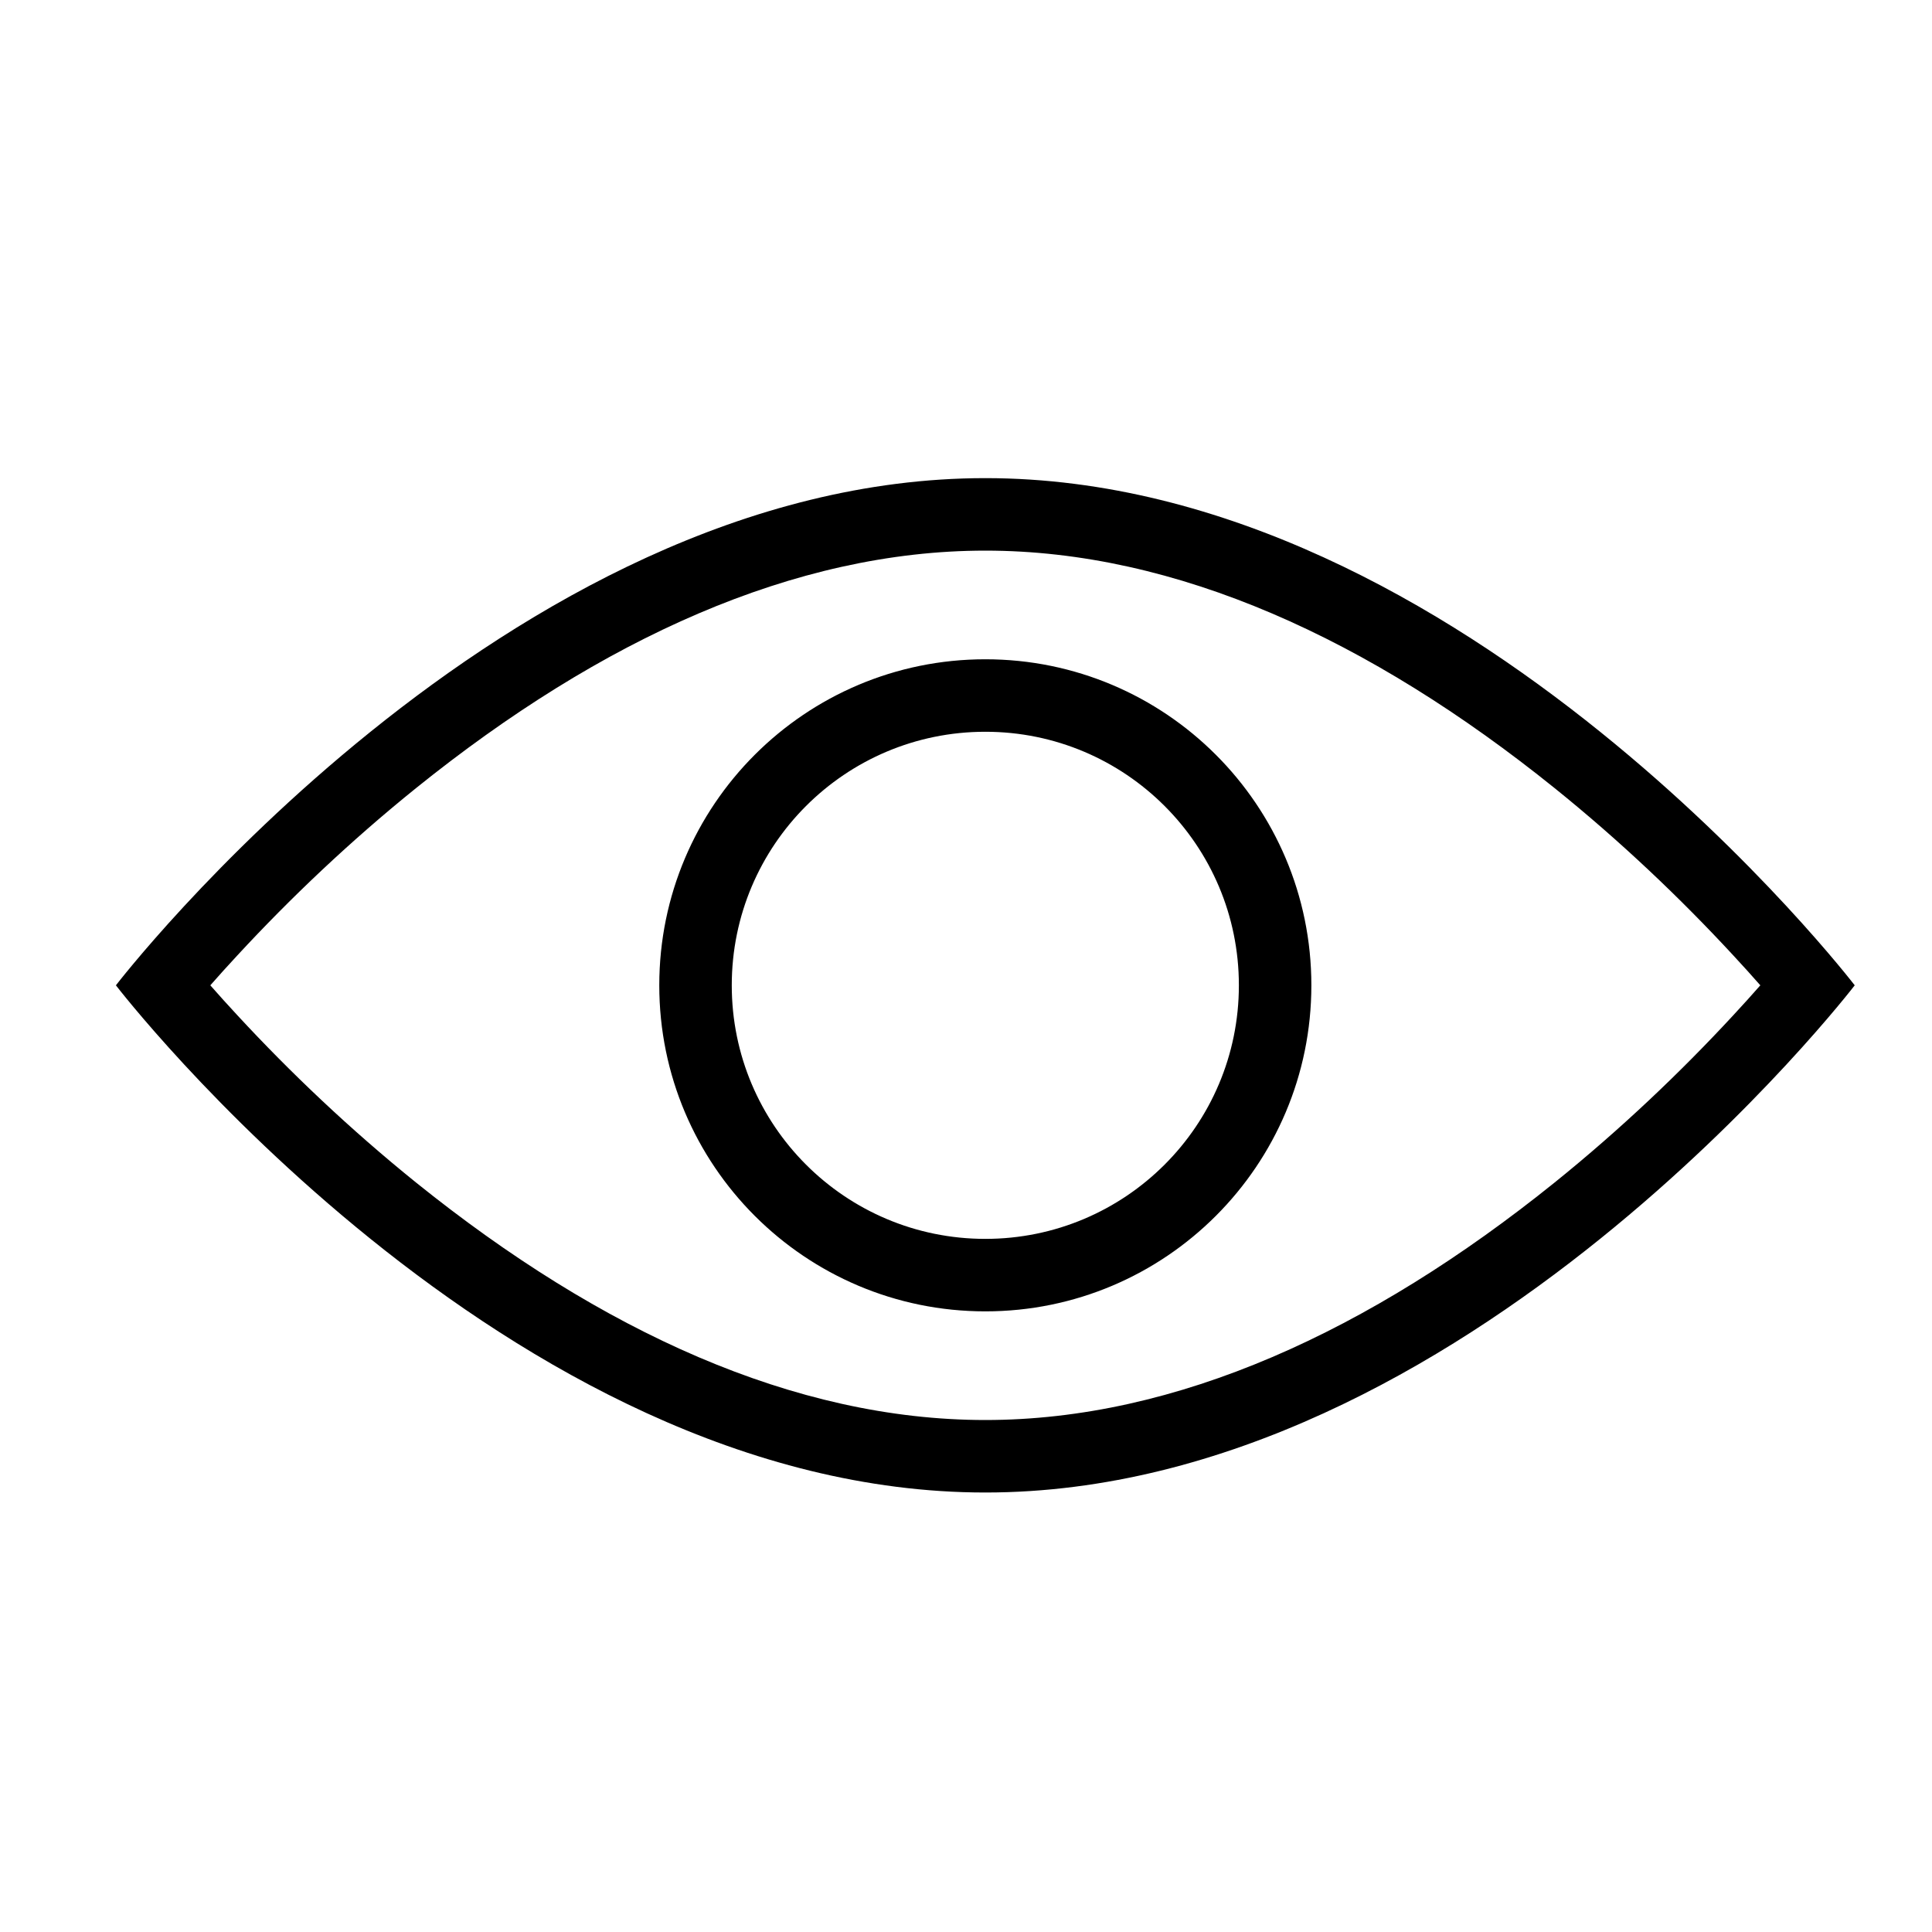 <svg xmlns="http://www.w3.org/2000/svg" width="50" height="50" viewBox="0 0 50 50">
  <path d="M44.855,24.723 C43.491,23.248 41.939,21.771 40.234,20.397 C35.445,16.54 30.437,14.25 25.5,14.25 C20.563,14.25 15.554,16.54 10.766,20.397 C9.061,21.771 7.509,23.248 6.145,24.723 C5.895,24.994 5.659,25.252 5.443,25.5 C5.659,25.748 5.895,26.006 6.145,26.277 C7.509,27.752 9.061,29.228 10.766,30.603 C15.555,34.459 20.563,36.75 25.5,36.75 C30.437,36.75 35.446,34.459 40.234,30.603 C41.939,29.228 43.491,27.752 44.855,26.277 C45.105,26.006 45.341,25.748 45.557,25.5 C45.341,25.252 45.105,24.994 44.855,24.723 Z M25.5,38.626 C13.074,38.626 3,25.5 3,25.5 C3,25.5 13.074,12.374 25.5,12.374 C37.926,12.374 48,25.5 48,25.5 C48,25.5 37.926,38.626 25.5,38.626 Z M25.5,33.938 C30.16,33.938 33.938,30.16 33.938,25.5 C33.938,20.84 30.16,17.062 25.5,17.062 C20.84,17.062 17.062,20.84 17.062,25.5 C17.062,30.16 20.84,33.938 25.5,33.938 Z M25.5,32.062 C21.875,32.062 18.938,29.125 18.938,25.5 C18.938,21.875 21.875,18.938 25.5,18.938 C29.125,18.938 32.062,21.875 32.062,25.5 C32.062,29.125 29.125,32.062 25.5,32.062 Z"/>
</svg>
